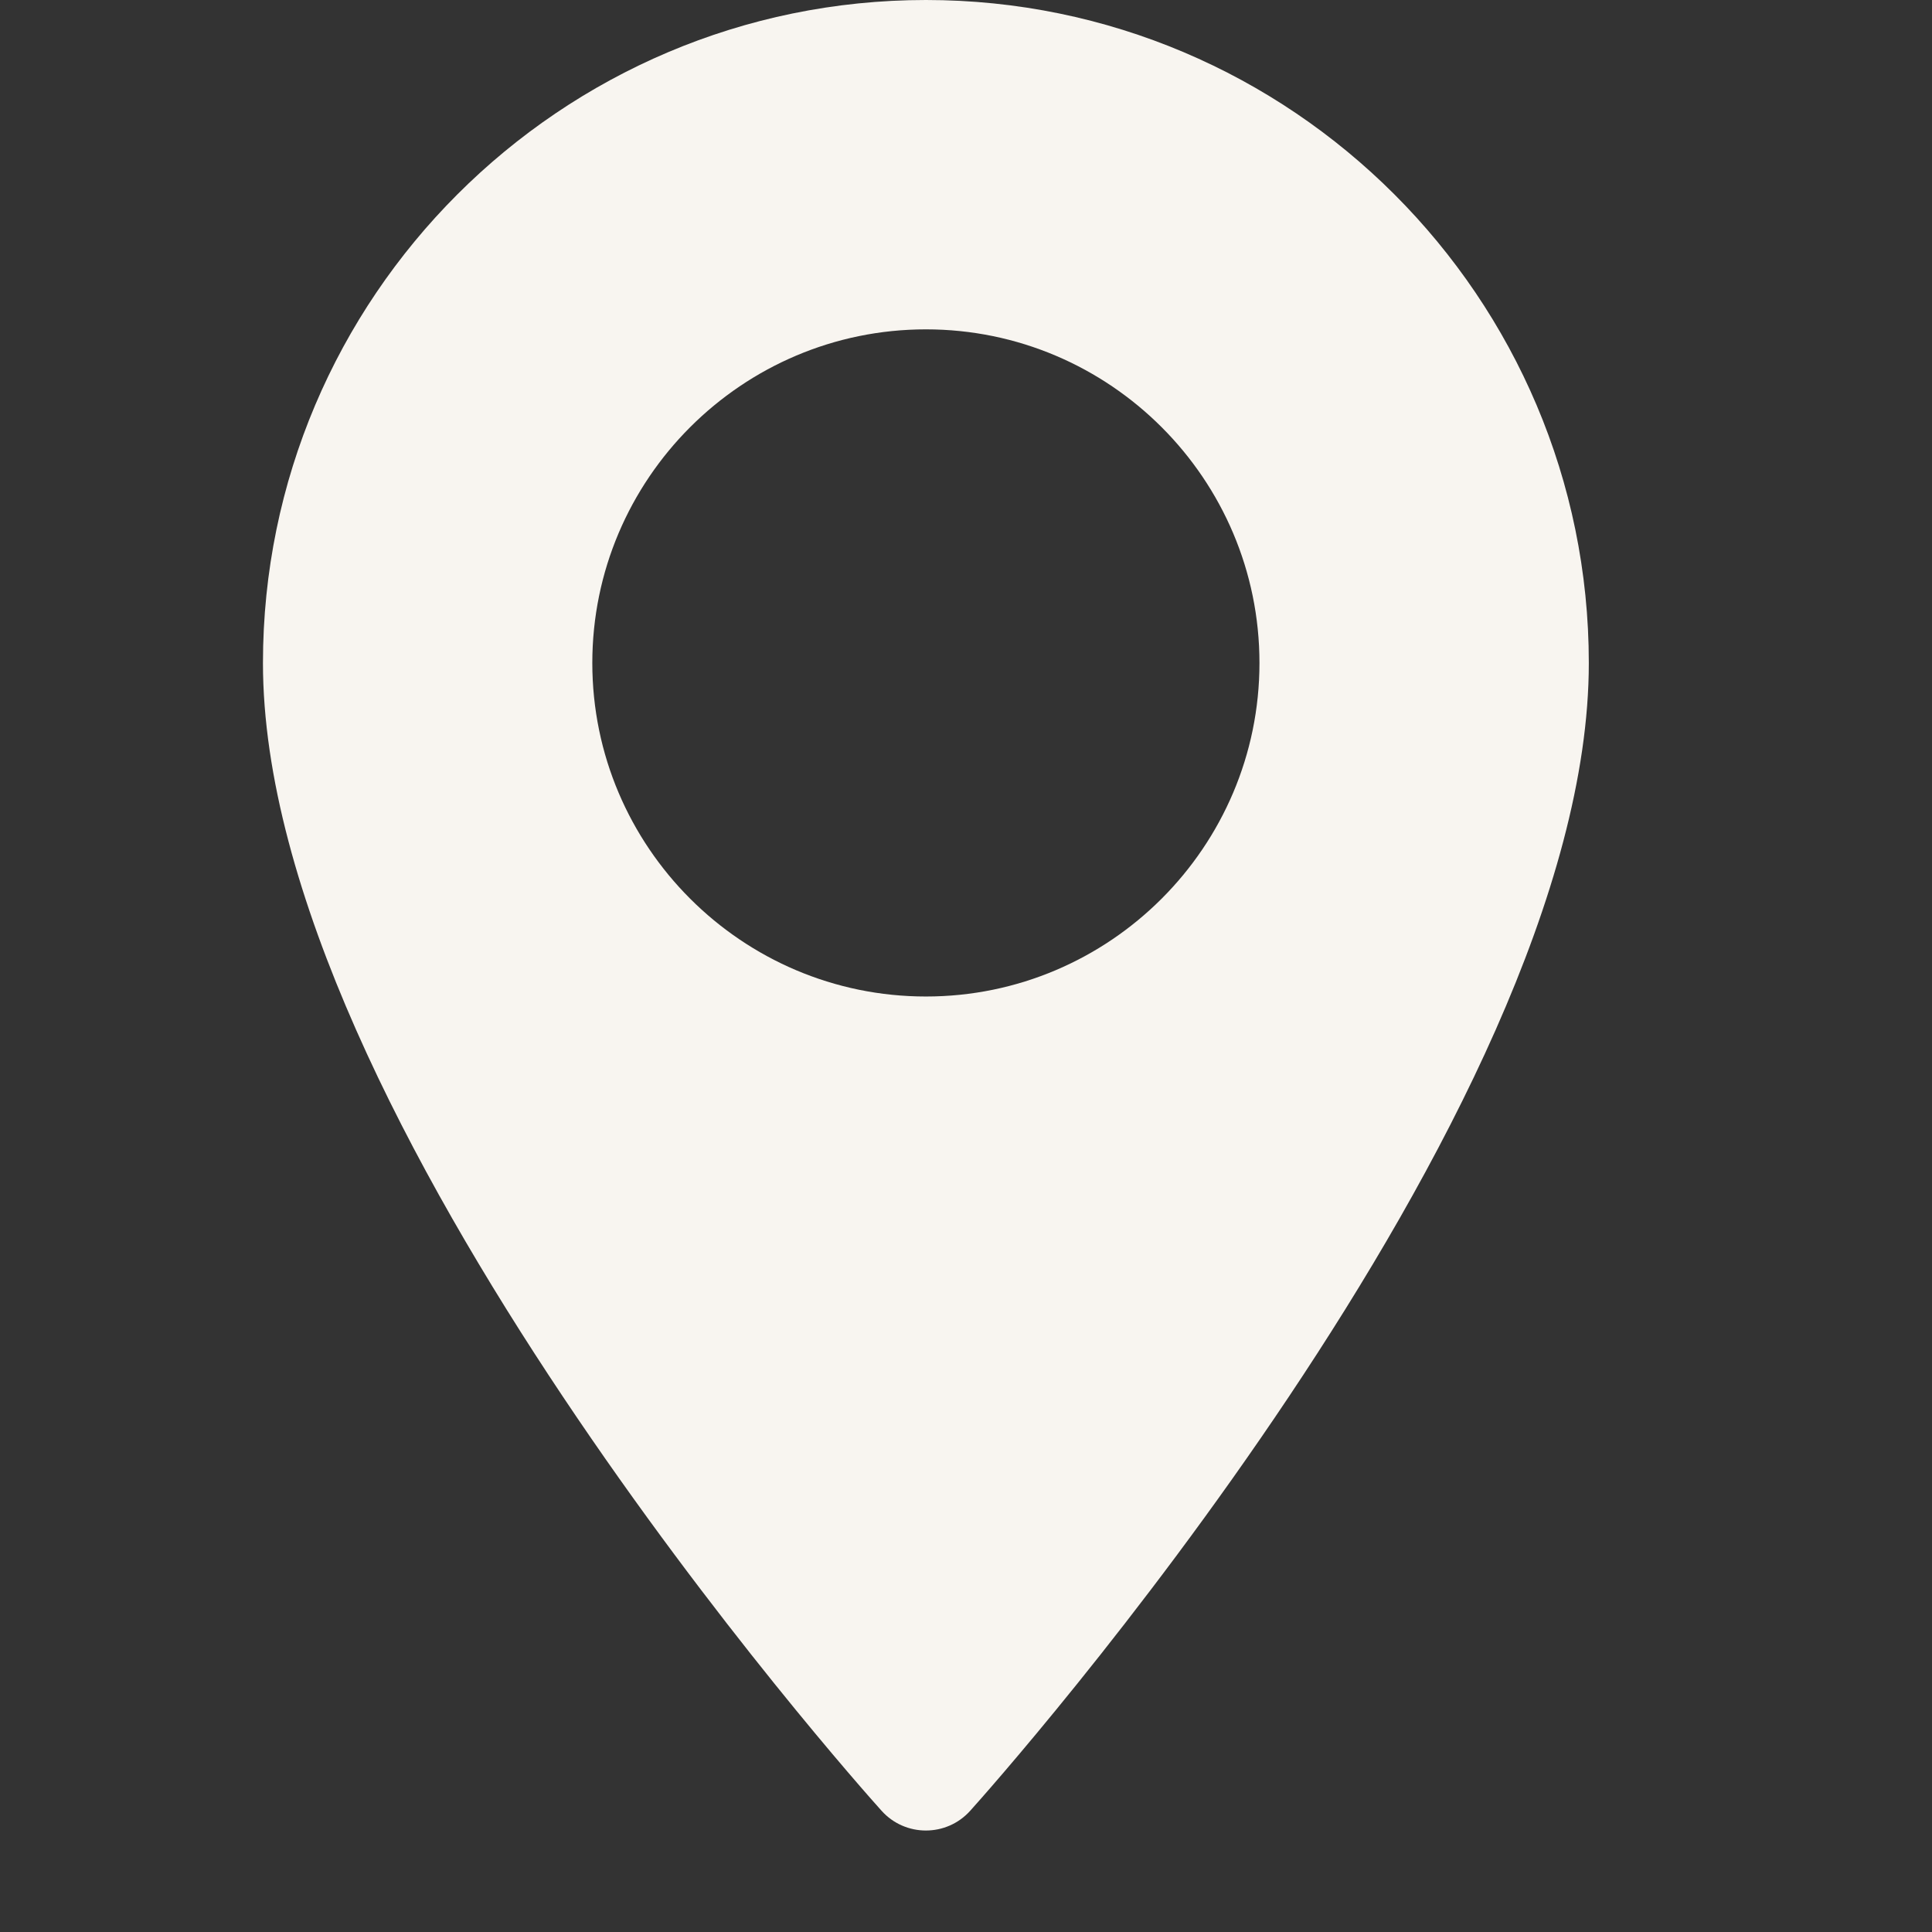 <svg width="19" height="19" viewBox="0 0 19 19" fill="none" xmlns="http://www.w3.org/2000/svg">
<rect x="0" y="0" width="19" height="19" fill="#333333" stroke="none"/>
<g clip-path="url(#clip0_1412_1410)">
<path d="M9.106 0C5.511 0 2.586 2.925 2.586 6.52C2.586 10.981 8.42 17.531 8.669 17.807C8.902 18.067 9.309 18.067 9.542 17.807C9.791 17.531 15.625 10.981 15.625 6.52C15.625 2.925 12.7 0 9.106 0ZM9.106 9.8C7.297 9.8 5.825 8.328 5.825 6.52C5.825 4.711 7.297 3.239 9.106 3.239C10.914 3.239 12.386 4.711 12.386 6.52C12.386 8.328 10.914 9.8 9.106 9.8Z" fill="#F8F5F0"/>
</g>
<defs>
<clipPath id="clip0_1412_1410">
<rect width="18.002" height="18.002" fill="white" transform="translate(0.105)"/>
</clipPath>
</defs>
</svg>
